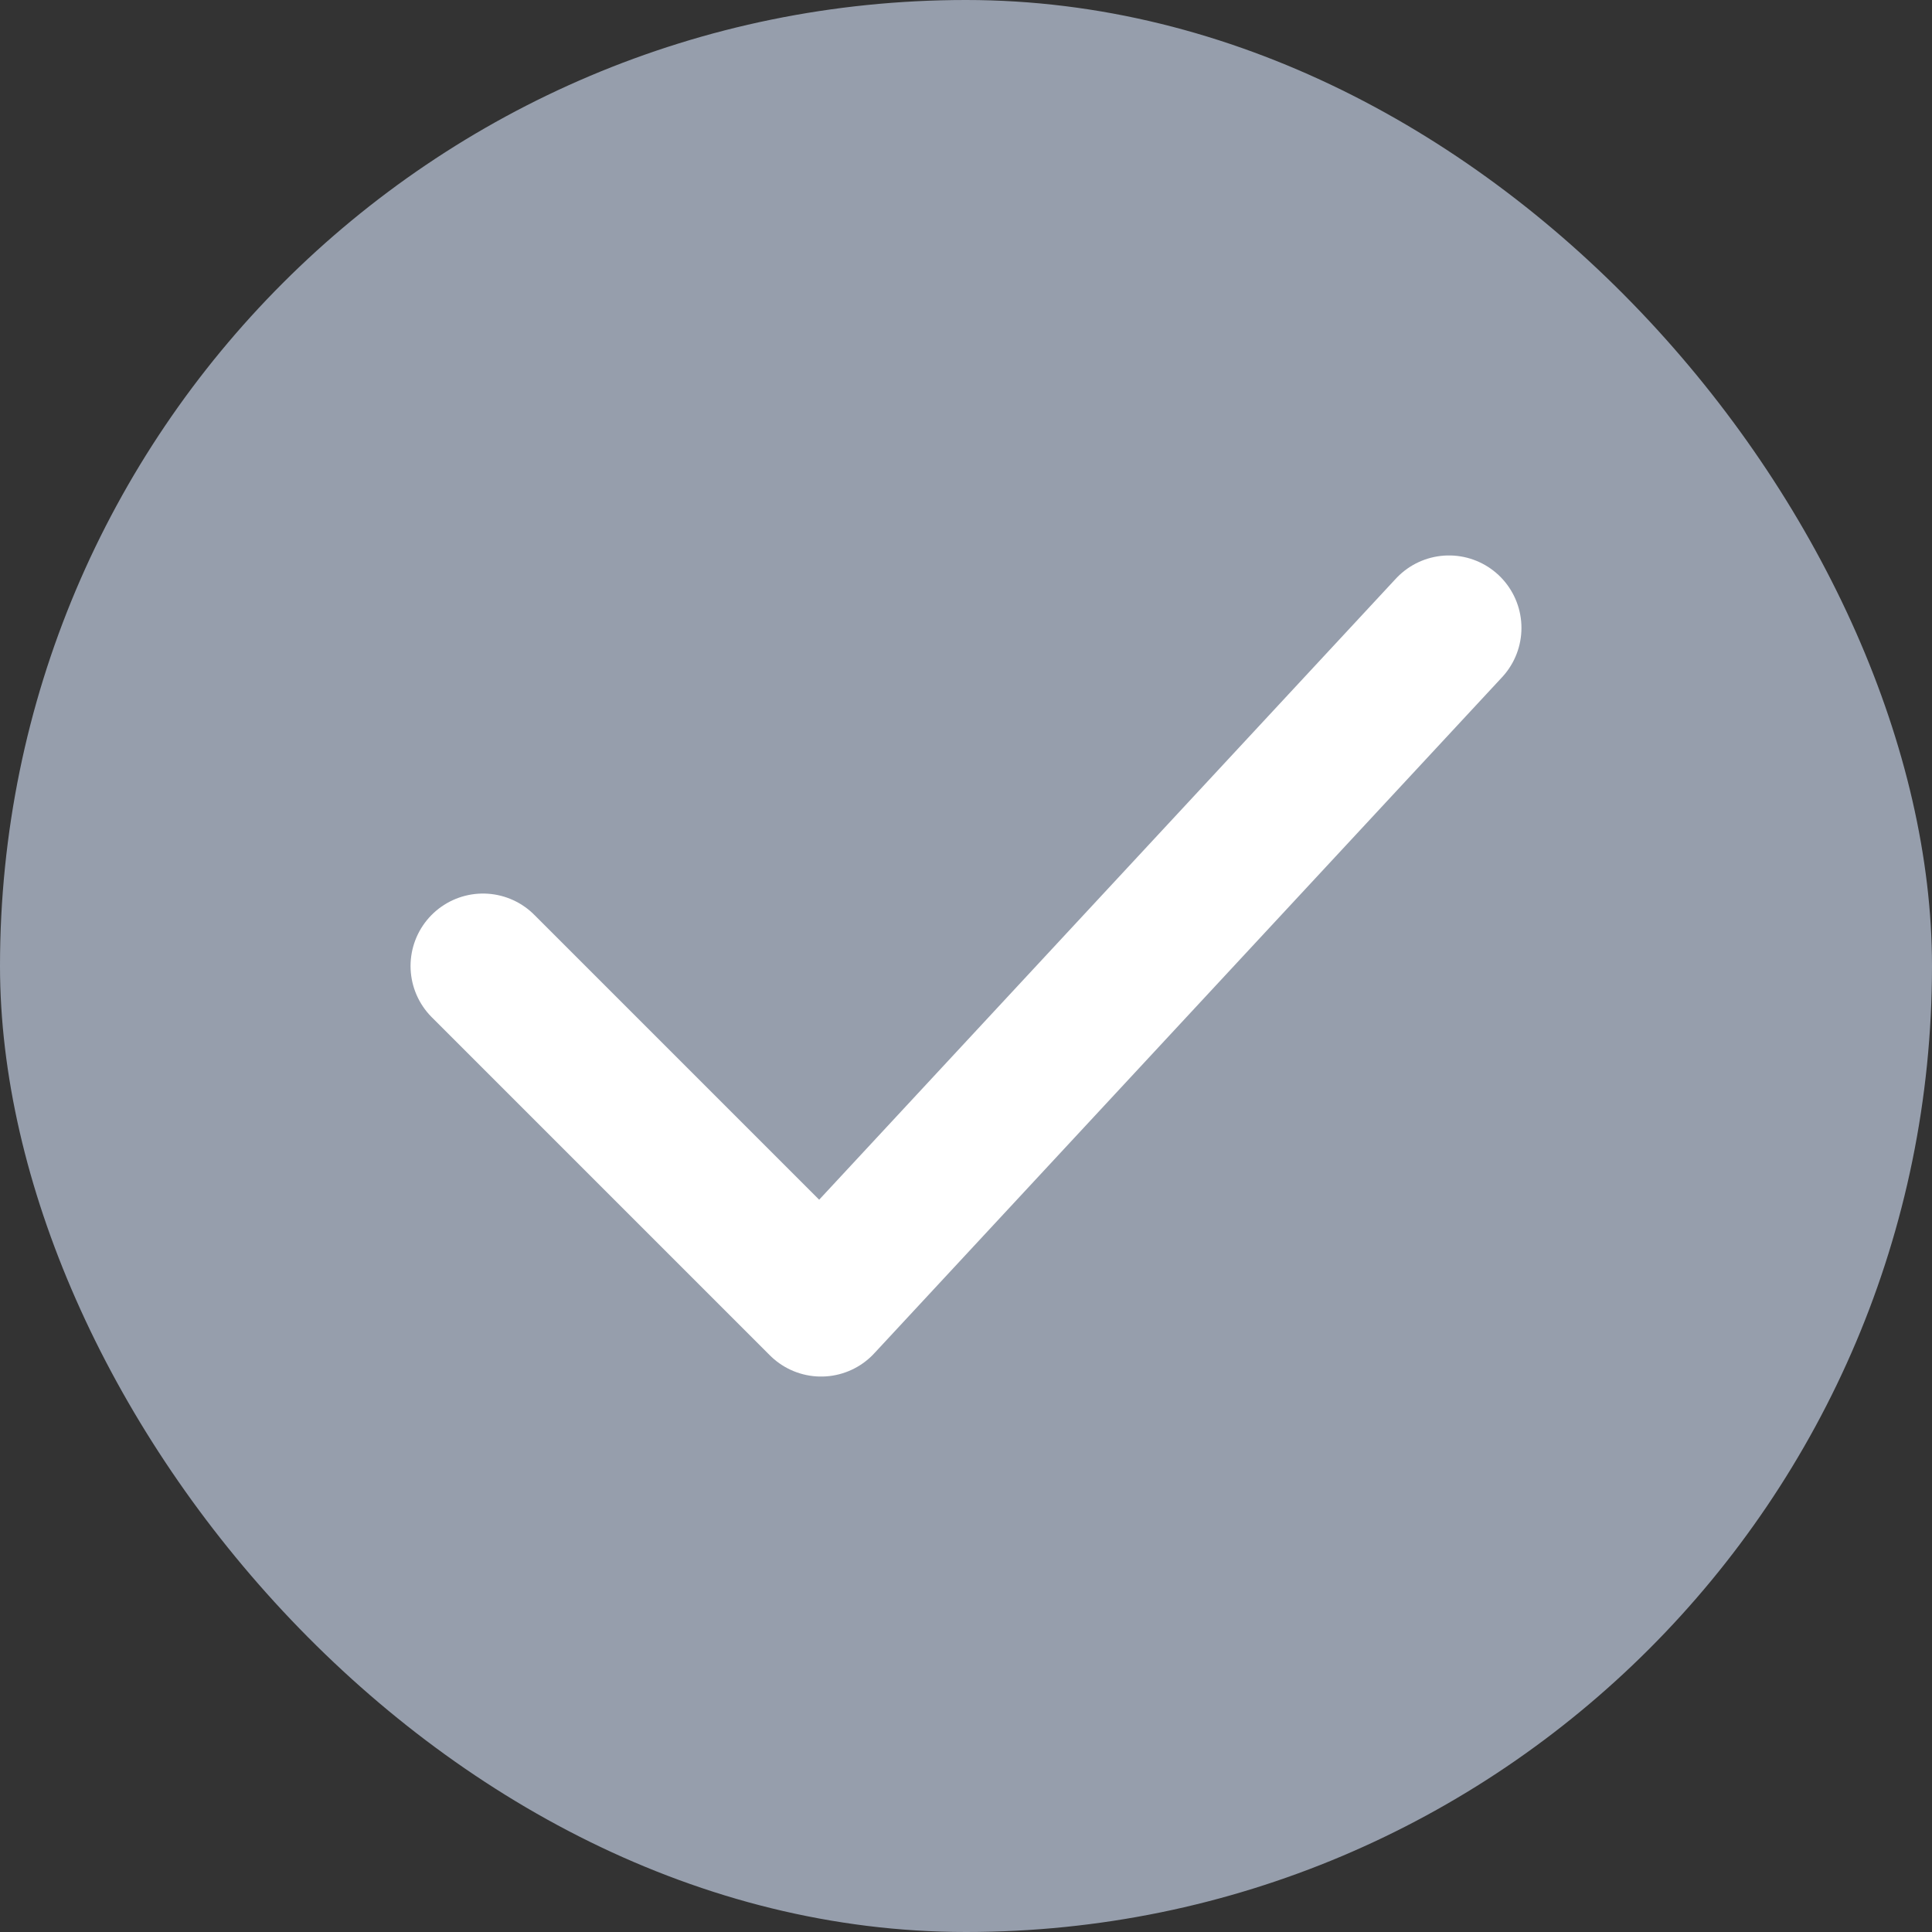 <svg width="20" height="20" viewBox="0 0 20 20" fill="none"
    xmlns="http://www.w3.org/2000/svg">
    <rect x="0" y="0" width="20" height="20" fill="#333333" stroke="none"/>
    <rect width="20" height="20" rx="10" fill="#969eac"/>
    <path d="M5 10L8.5 13.5L15 6.5" stroke="white" stroke-width="1.5" stroke-linecap="round" stroke-linejoin="round"/>
</svg>
